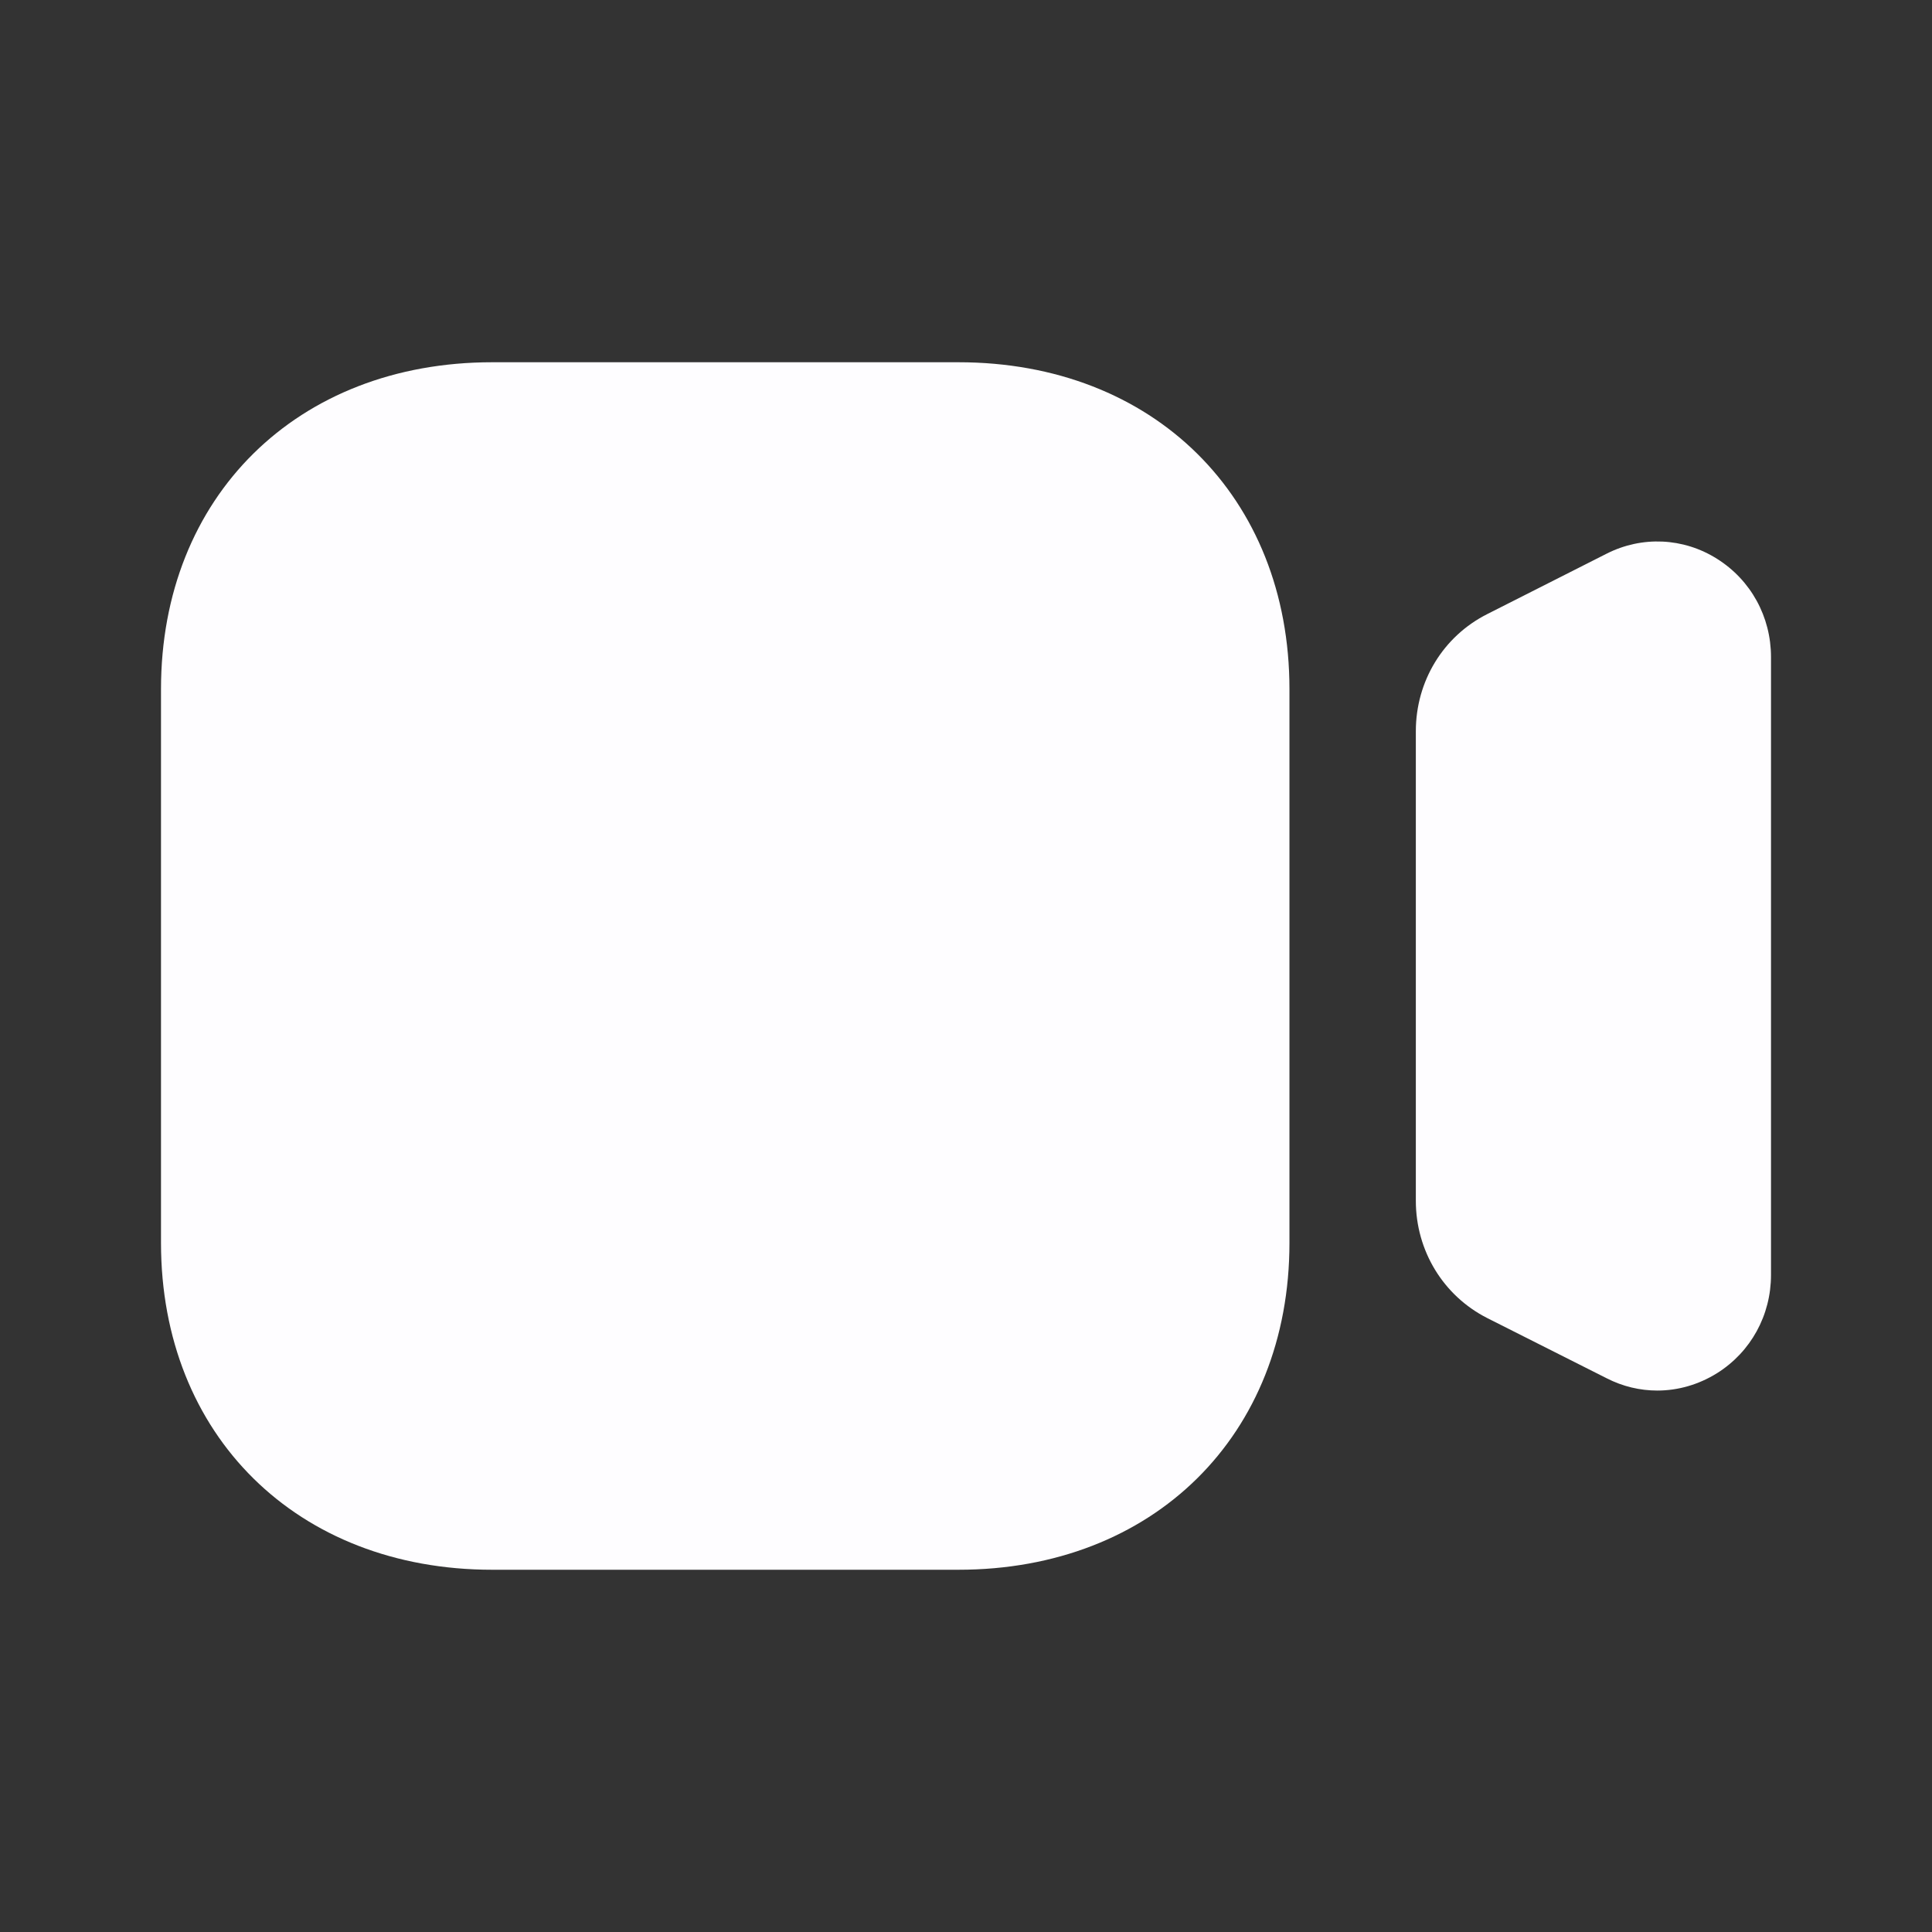 <svg width="12" height="12" viewBox="0 0 12 12" fill="none" xmlns="http://www.w3.org/2000/svg">
<rect x="0" y="0" width="12" height="12" fill="#333333" stroke="none"/>
<path fill-rule="evenodd" clip-rule="evenodd" d="M3.057 2.25H5.953C7.164 2.25 8.009 3.085 8.009 4.28V7.72C8.009 8.915 7.164 9.75 5.953 9.75H3.057C1.846 9.75 1 8.915 1 7.72V4.28C1 3.085 1.846 2.25 3.057 2.25ZM9.979 3.439C10.198 3.328 10.456 3.339 10.665 3.471C10.875 3.603 11 3.831 11 4.081V7.919C11 8.169 10.875 8.397 10.665 8.529C10.551 8.6 10.423 8.637 10.294 8.637C10.187 8.637 10.079 8.612 9.978 8.56L9.238 8.187C8.964 8.048 8.794 7.768 8.794 7.458V4.542C8.794 4.231 8.964 3.952 9.238 3.814L9.979 3.439Z" fill="#FEFDFF"/>
</svg>
